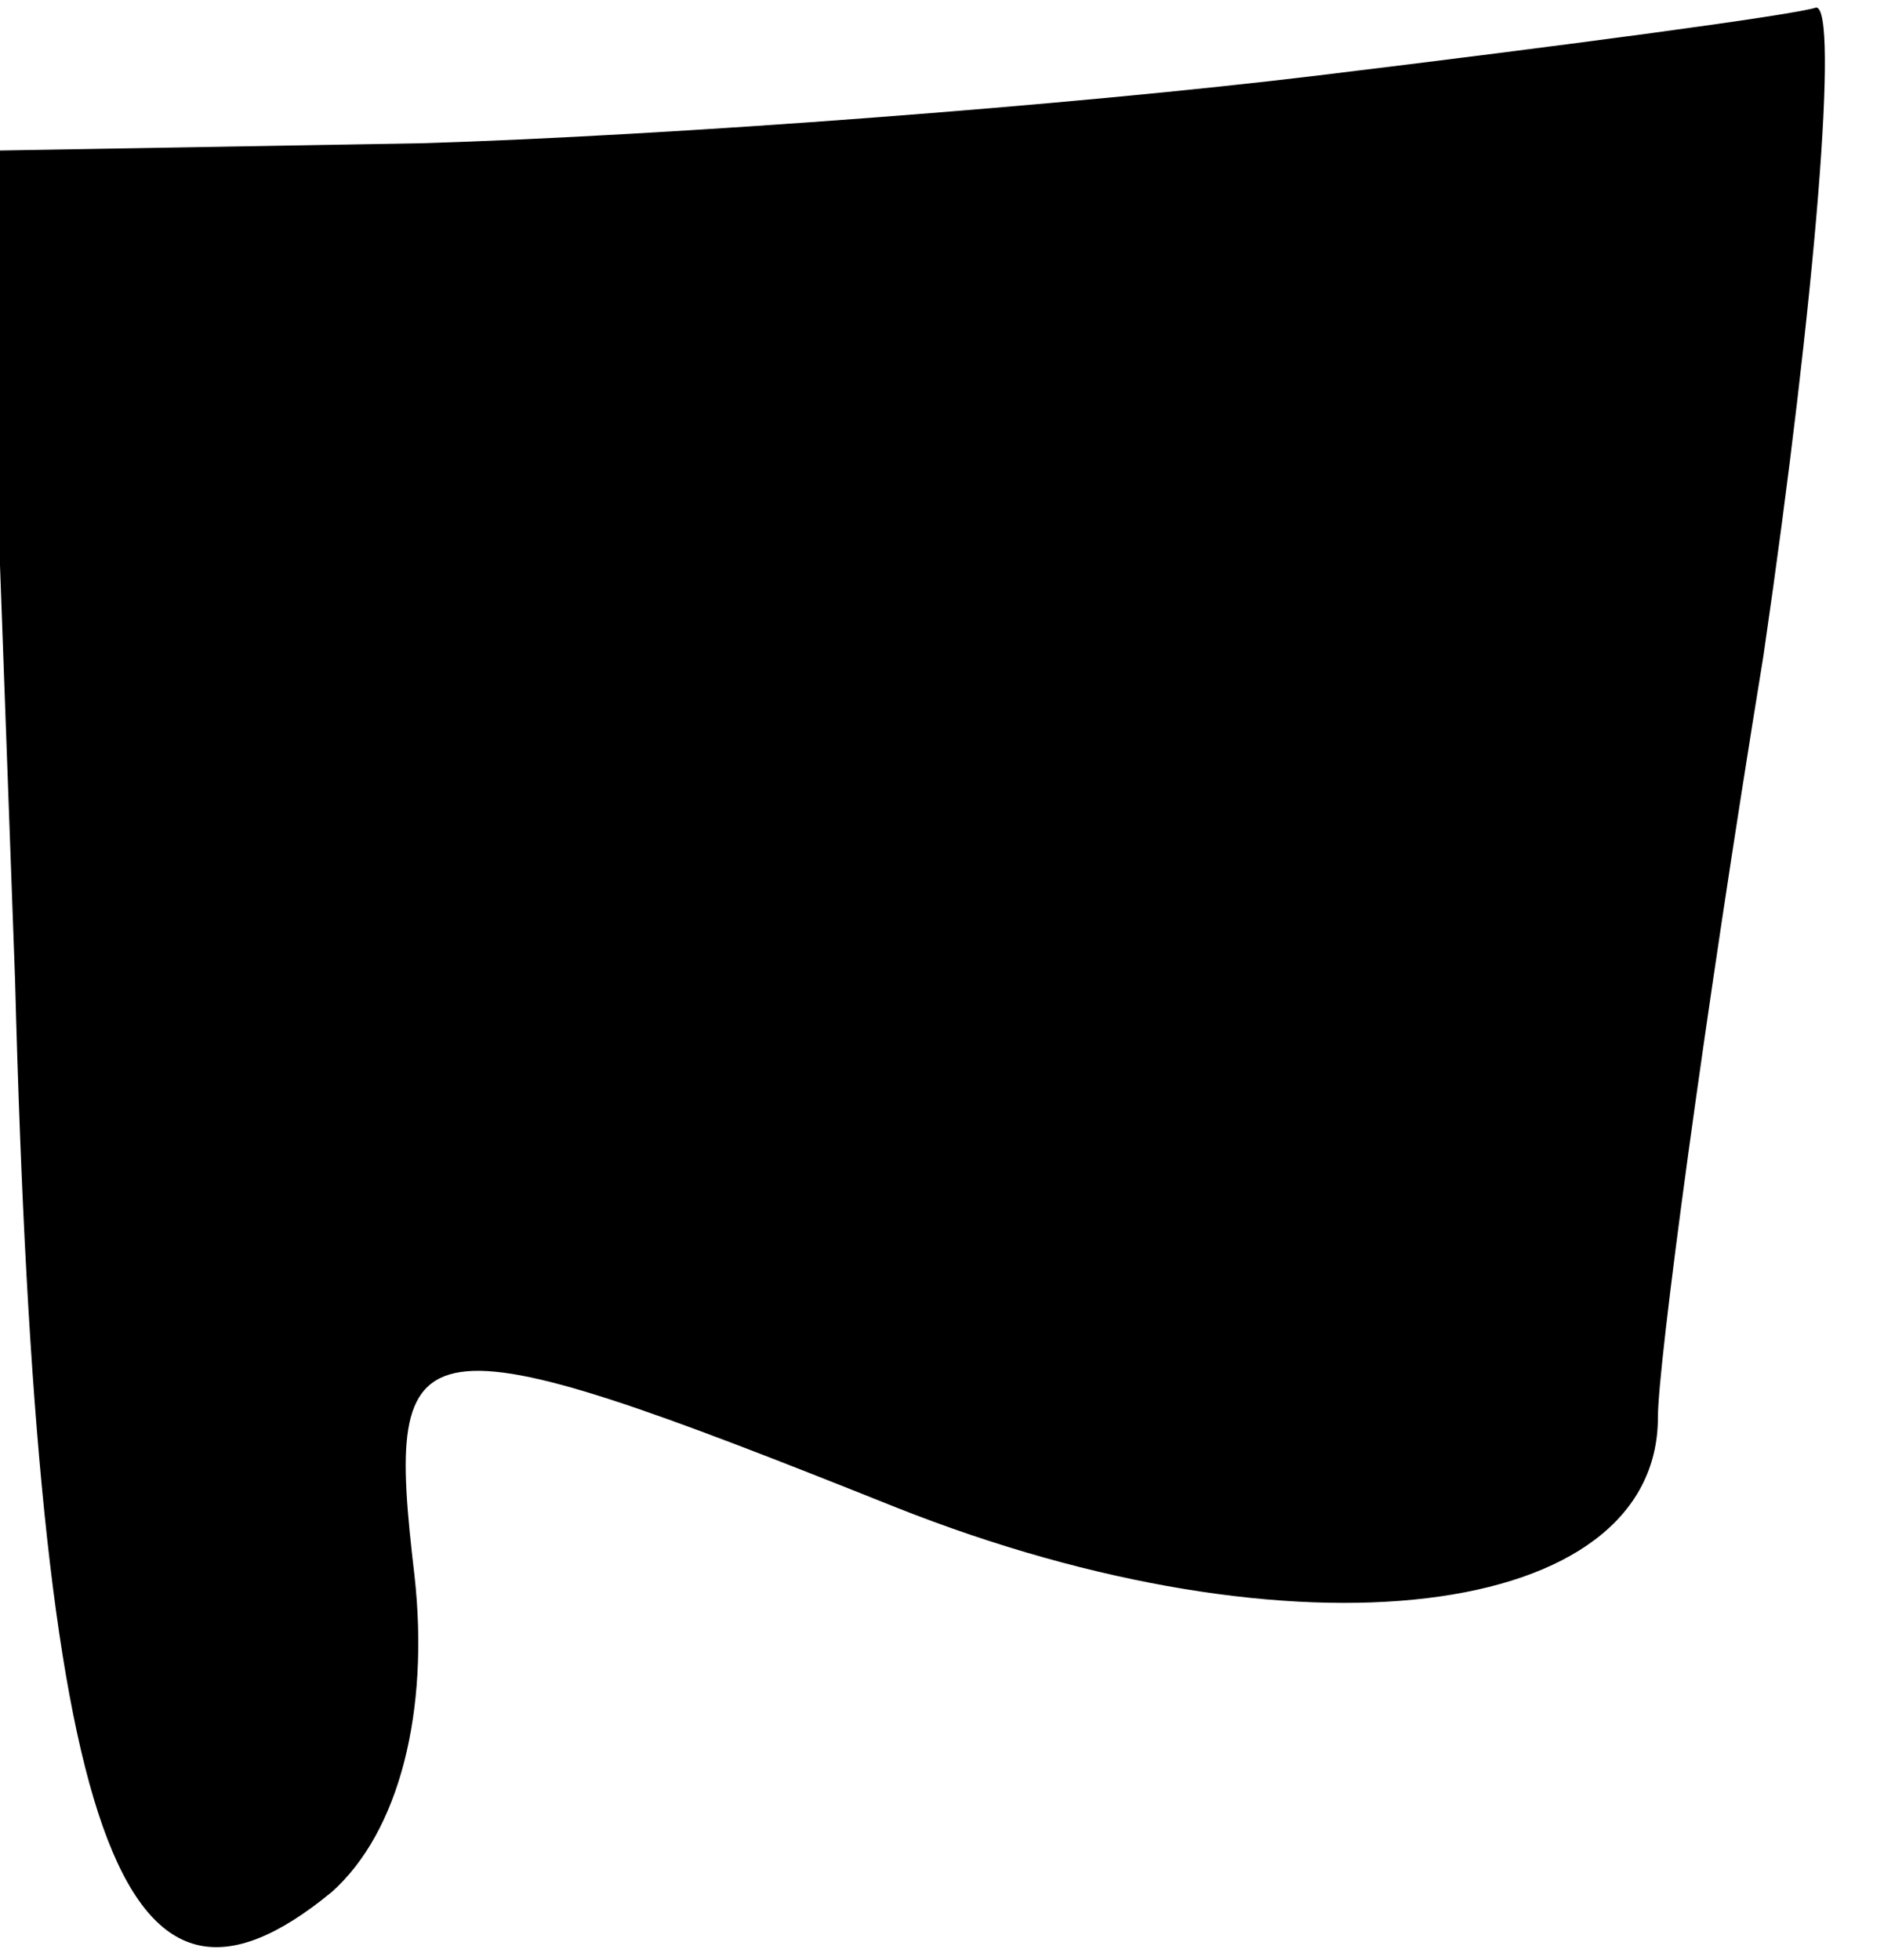 <?xml version="1.0" standalone="no"?>
<!DOCTYPE svg PUBLIC "-//W3C//DTD SVG 20010904//EN"
 "http://www.w3.org/TR/2001/REC-SVG-20010904/DTD/svg10.dtd">
<svg version="1.0" xmlns="http://www.w3.org/2000/svg"
 width="25pt" height="26pt" viewBox="0 0 25 26"
 preserveAspectRatio="xMidYMid meet">
<g transform="translate(0,26) scale(0.1,-0.1)"
fill="#000000" stroke="none">
<path fill="#000000" stroke="none" d="M175 250 c-33 -4 -86 -8 -119 -9 l-58
-1 4 -110 c3 -115 14 -144 42 -121 9 8 13 24 11 42 -4 34 -1 35 64 9 53 -21
101 -15 101 12 0 7 6 52 14 101 7 48 10 86 7 86 -3 -1 -33 -5 -66 -9z"/>
</g>
</svg>
